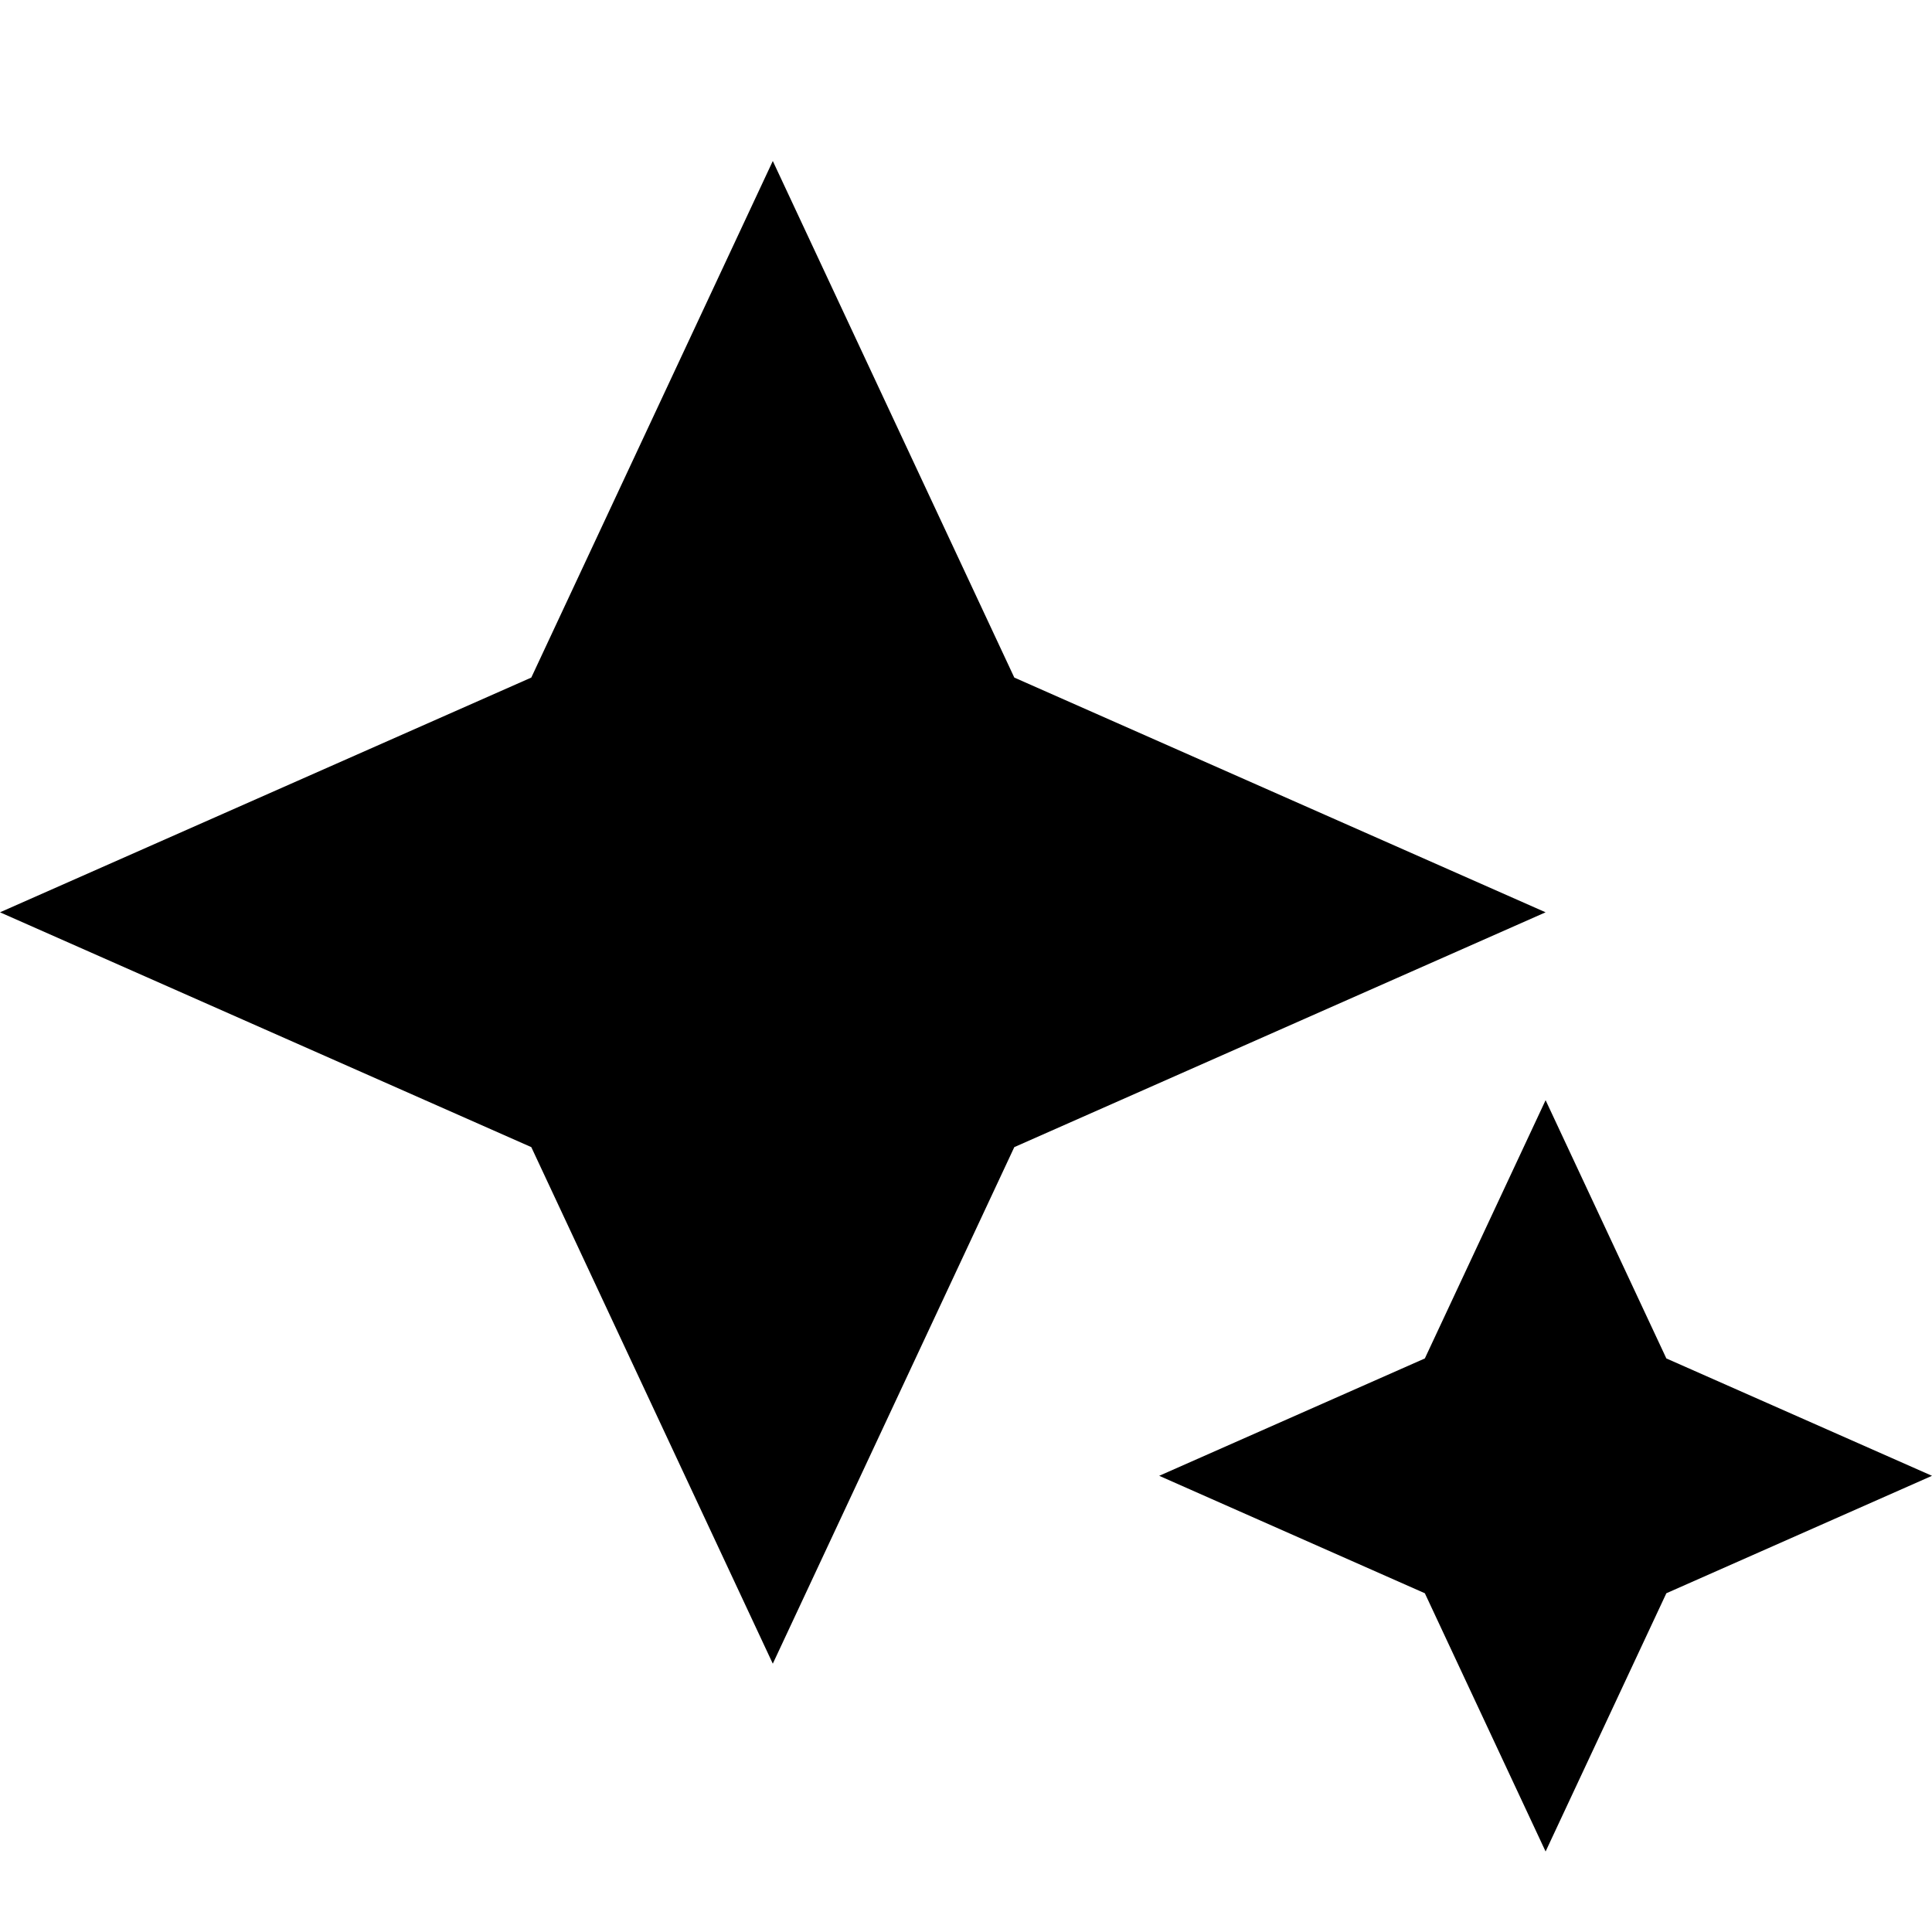 <svg viewBox="0 0 24 24" fill="none" xmlns="http://www.w3.org/2000/svg">
<path d="M9.6 20.667L6.6 14.25L0 11.333L6.6 8.417L9.6 2L12.6 8.417L19.2 11.333L12.6 14.25L9.6 20.667ZM19.2 23L17.7 19.792L14.4 18.333L17.7 16.875L19.2 13.667L20.7 16.875L24 18.333L20.7 19.792L19.2 23Z" fill="currentColor"/>
</svg>
